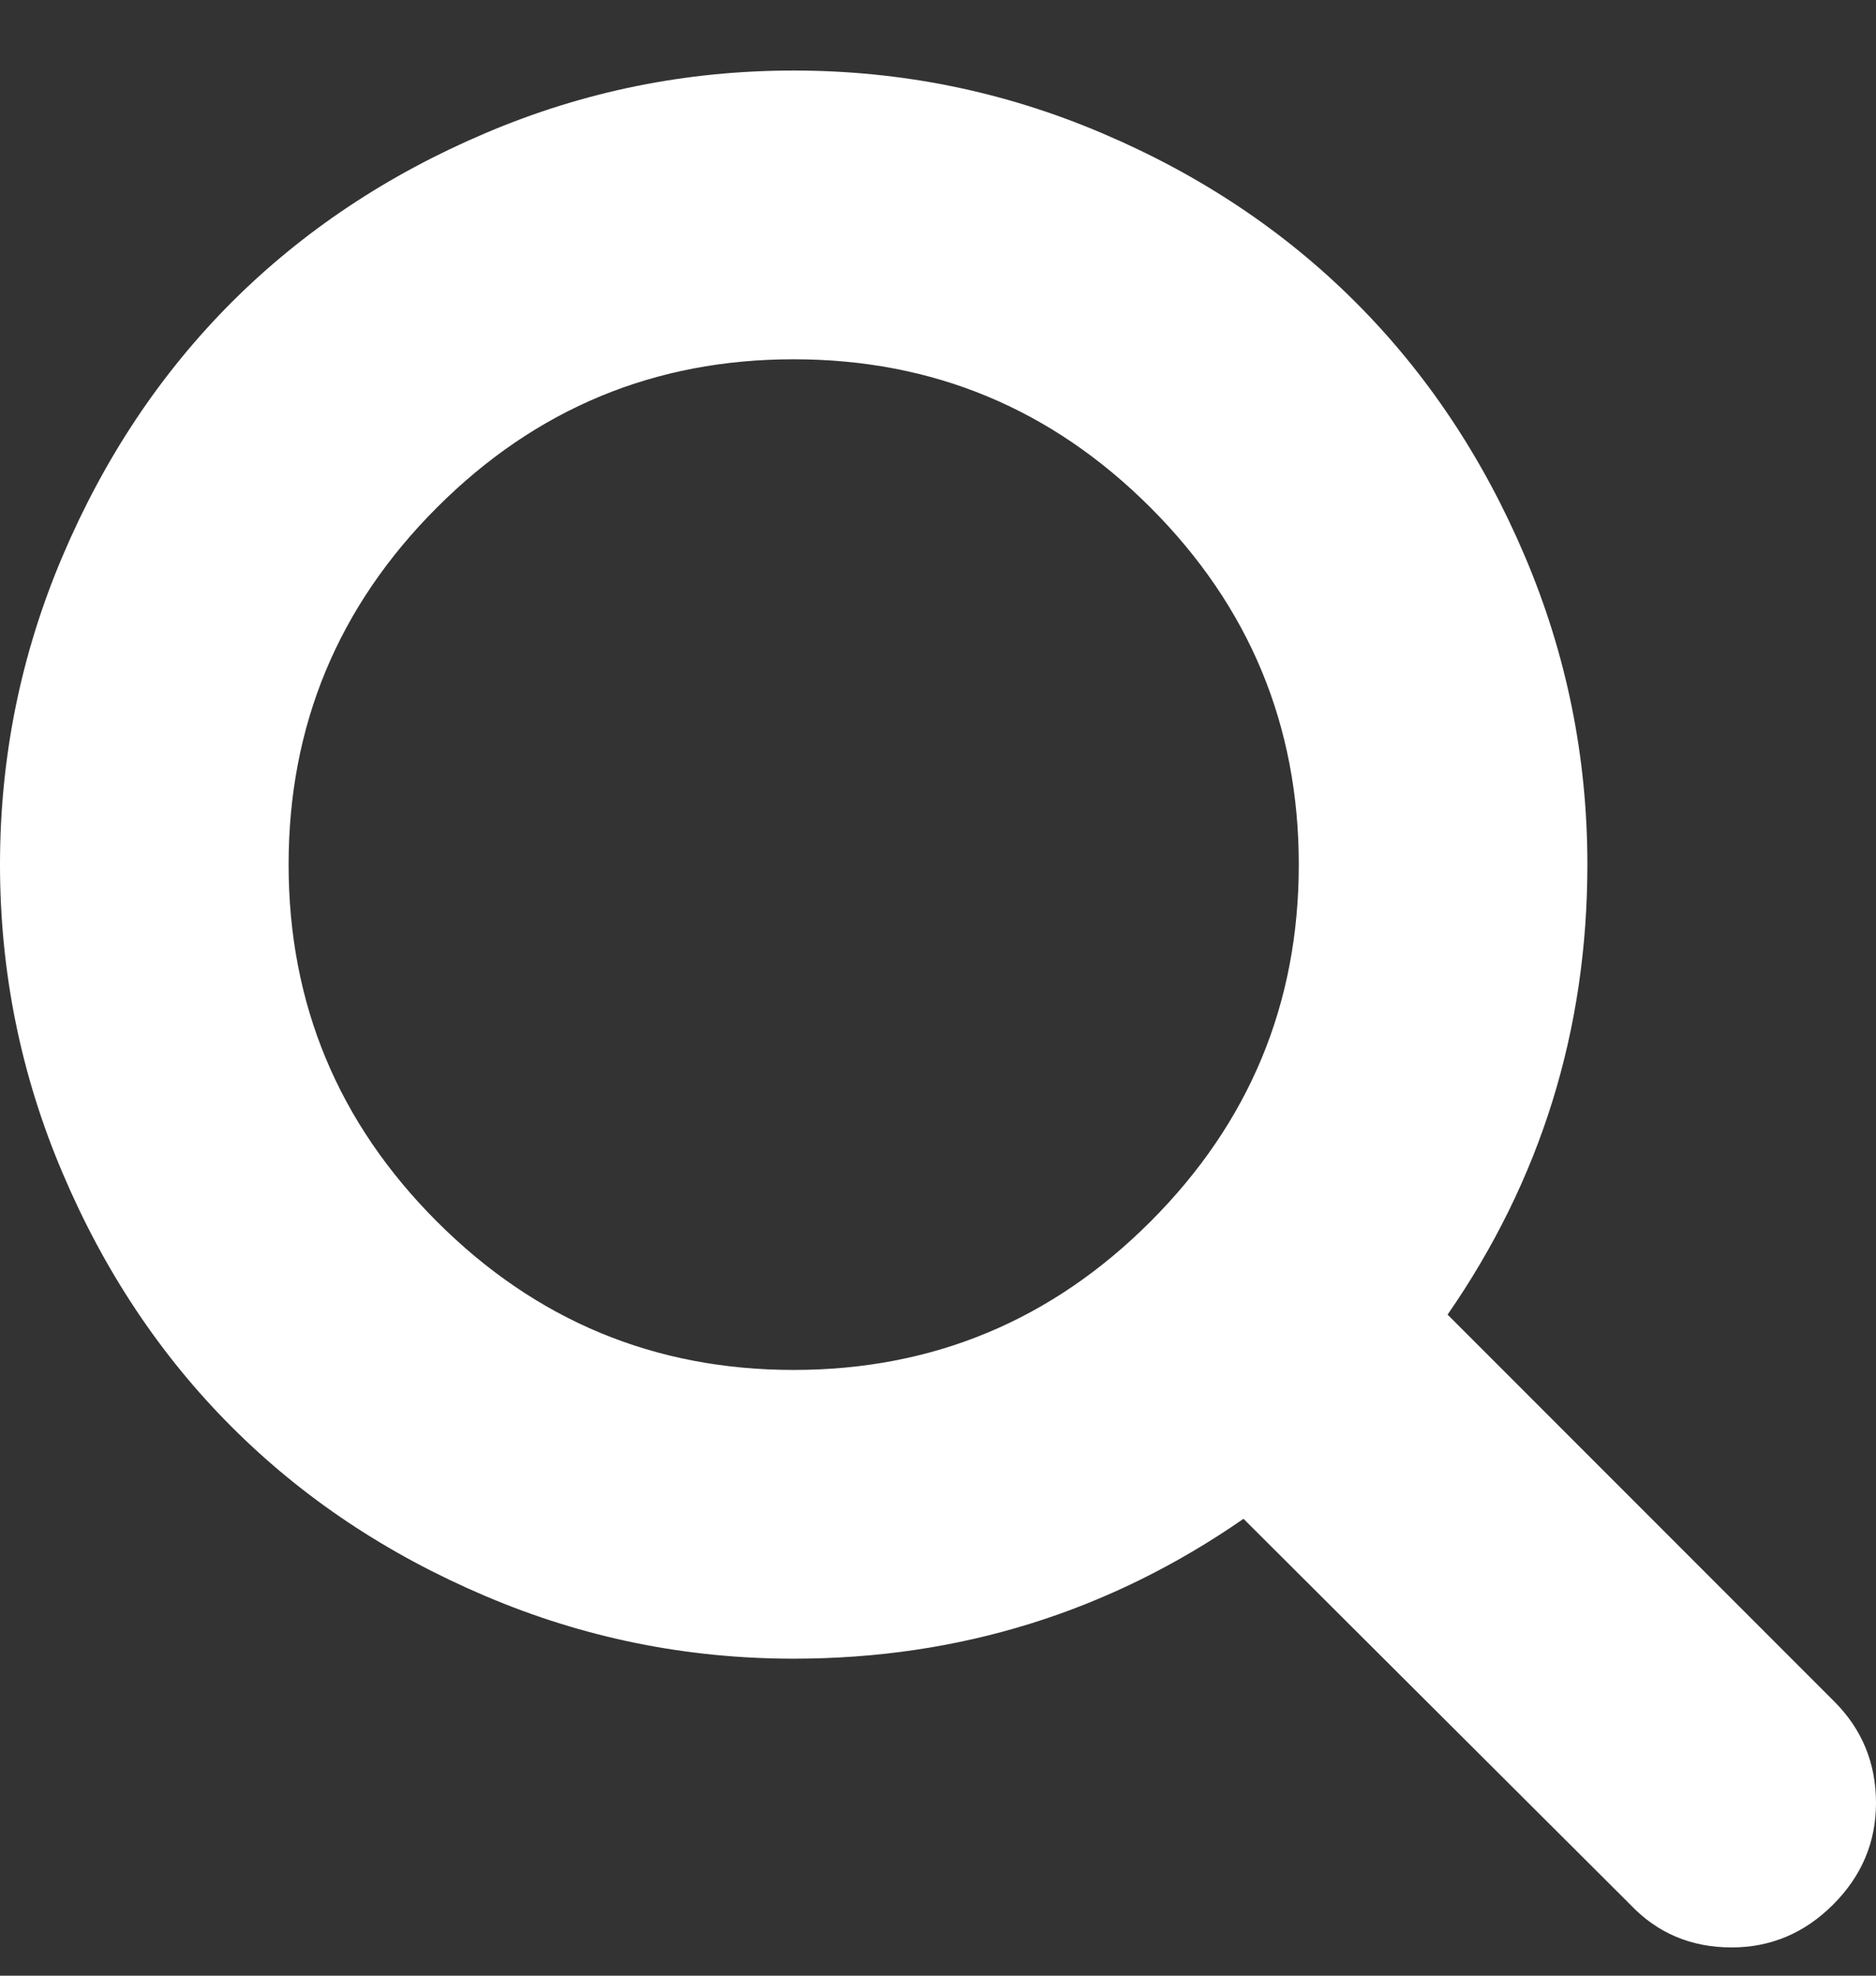 <svg width="19" height="20" viewBox="0 0 19 20" fill="none" xmlns="http://www.w3.org/2000/svg">
<rect x="0" y="0" width="19" height="20" fill="#333333" stroke="none"/>
<path d="M13.154 8.752C13.154 7.344 12.653 6.139 11.652 5.138C10.651 4.137 9.447 3.637 8.038 3.637C6.63 3.637 5.426 4.137 4.425 5.138C3.424 6.139 2.923 7.344 2.923 8.752C2.923 10.161 3.424 11.365 4.425 12.366C5.426 13.367 6.63 13.868 8.038 13.868C9.447 13.868 10.651 13.367 11.652 12.366C12.653 11.365 13.154 10.161 13.154 8.752ZM19 18.252C19 18.648 18.855 18.991 18.566 19.28C18.277 19.569 17.934 19.714 17.538 19.714C17.127 19.714 16.785 19.569 16.511 19.28L12.594 15.375C11.232 16.319 9.713 16.791 8.038 16.791C6.95 16.791 5.909 16.58 4.916 16.157C3.922 15.735 3.066 15.164 2.346 14.444C1.627 13.725 1.056 12.869 0.634 11.875C0.211 10.882 0 9.841 0 8.752C0 7.664 0.211 6.623 0.634 5.629C1.056 4.636 1.627 3.78 2.346 3.06C3.066 2.341 3.922 1.77 4.916 1.348C5.909 0.925 6.95 0.714 8.038 0.714C9.127 0.714 10.168 0.925 11.161 1.348C12.155 1.77 13.011 2.341 13.73 3.06C14.45 3.78 15.021 4.636 15.443 5.629C15.866 6.623 16.077 7.664 16.077 8.752C16.077 10.427 15.605 11.946 14.661 13.308L18.578 17.225C18.859 17.506 19 17.849 19 18.252Z" fill="white"/>
</svg>
